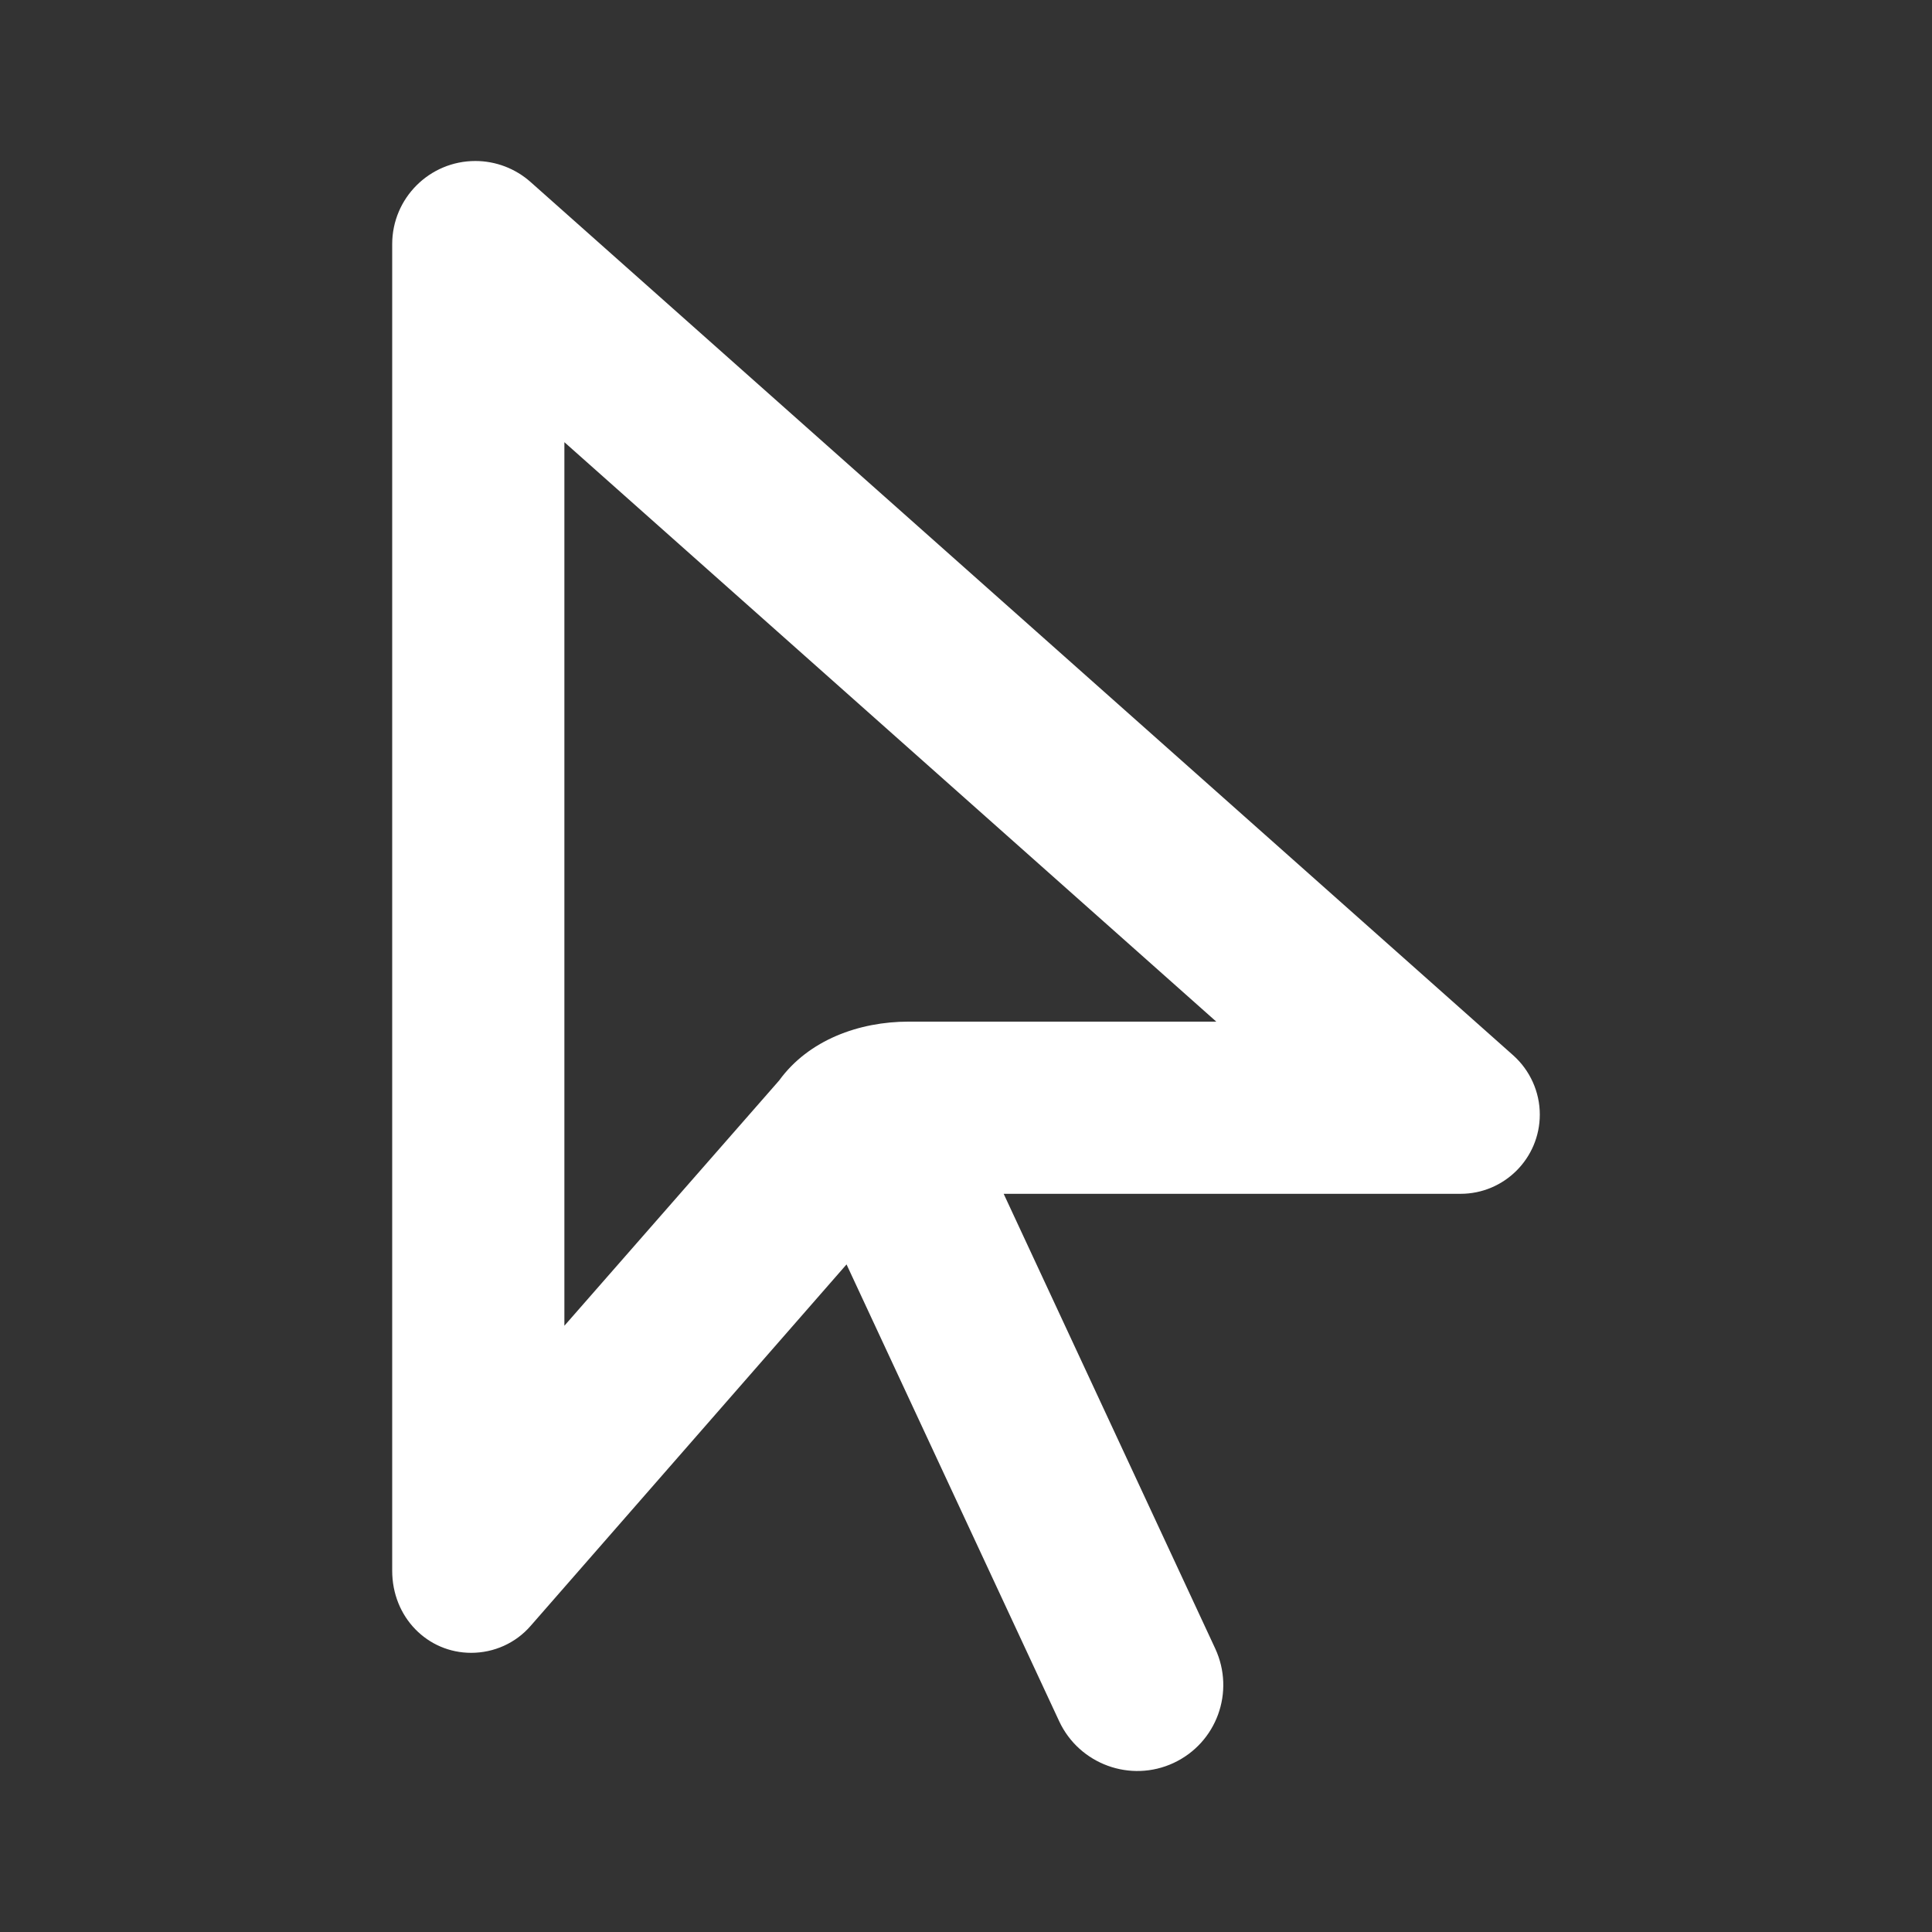 <svg width="24" height="24" viewBox="0 0 24 24" fill="none" xmlns="http://www.w3.org/2000/svg">
<rect x="0" y="0" width="24" height="24" fill="#333333" stroke="none"/>
<path d="M4.872 19.512V3.033C4.872 2.462 5.335 2 5.905 2C6.158 2 6.402 2.093 6.591 2.261L18.798 13.11C19.007 13.297 19.128 13.565 19.128 13.845C19.128 14.389 18.687 14.83 18.143 14.83H12.468L15.096 20.479C15.345 21.018 15.114 21.65 14.579 21.9C14.045 22.149 13.408 21.917 13.158 21.383L10.516 15.707L6.591 20.198C6.405 20.412 6.136 20.532 5.853 20.532C5.311 20.532 4.872 20.091 4.872 19.512ZM15.109 12.691L7.011 5.493V16.469L9.679 13.422C10.044 12.919 10.672 12.691 11.287 12.691H15.109Z" fill="white"/>
</svg>
